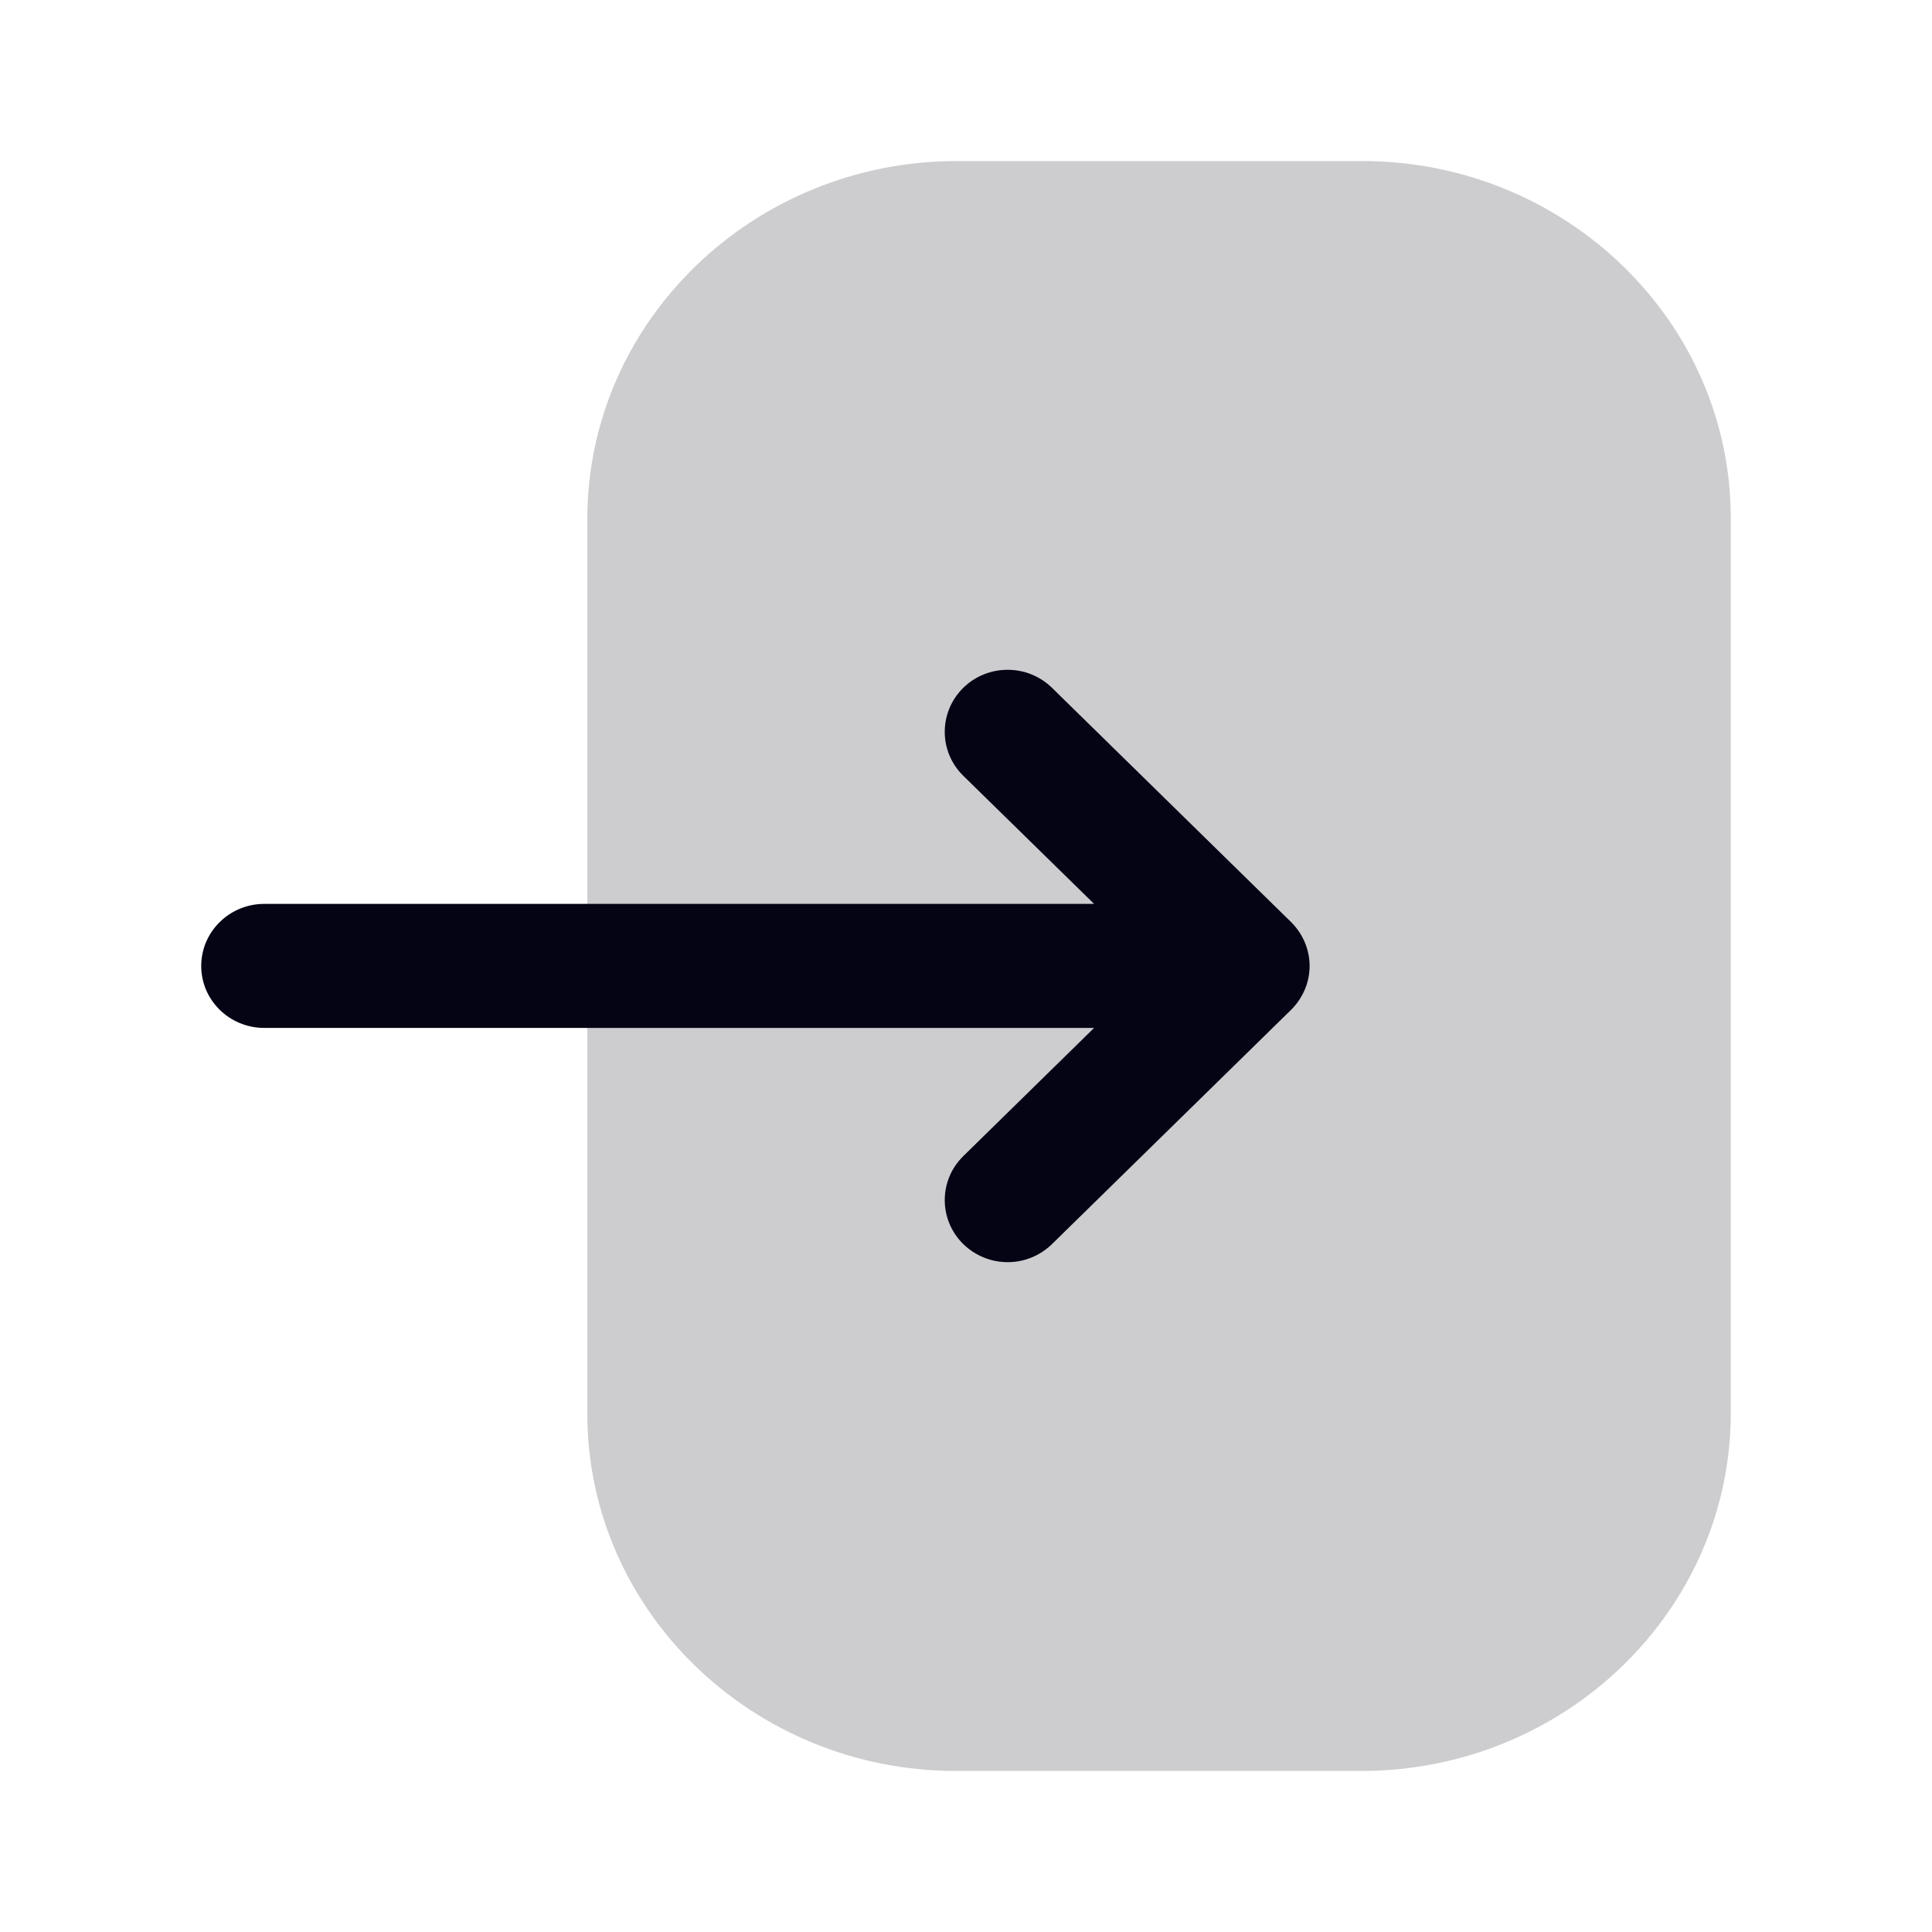 <svg width="20" height="20" viewBox="0 0 20 20" fill="none" xmlns="http://www.w3.org/2000/svg">
<path fill-rule="evenodd" clip-rule="evenodd" d="M6.08 5.372C6.08 3.329 7.797 1.667 9.906 1.667H14.1C16.204 1.667 17.917 3.325 17.917 5.363V14.627C17.917 16.67 16.201 18.333 14.091 18.333H9.898C7.793 18.333 6.08 16.674 6.08 14.635V13.852V5.372Z" fill="#CDCDD0"/>
<path fill-rule="evenodd" clip-rule="evenodd" d="M13.365 9.545L10.891 7.121C10.636 6.871 10.224 6.871 9.97 7.122C9.716 7.374 9.717 7.78 9.971 8.03L11.326 9.357H2.735C2.376 9.357 2.083 9.645 2.083 10C2.083 10.354 2.376 10.641 2.735 10.641H11.326L9.971 11.969C9.717 12.219 9.716 12.625 9.97 12.877C10.098 13.002 10.264 13.066 10.432 13.066C10.598 13.066 10.764 13.002 10.891 12.878L13.365 10.454C13.487 10.333 13.557 10.17 13.557 10C13.557 9.829 13.487 9.666 13.365 9.545" fill="#040415"/>
</svg>
